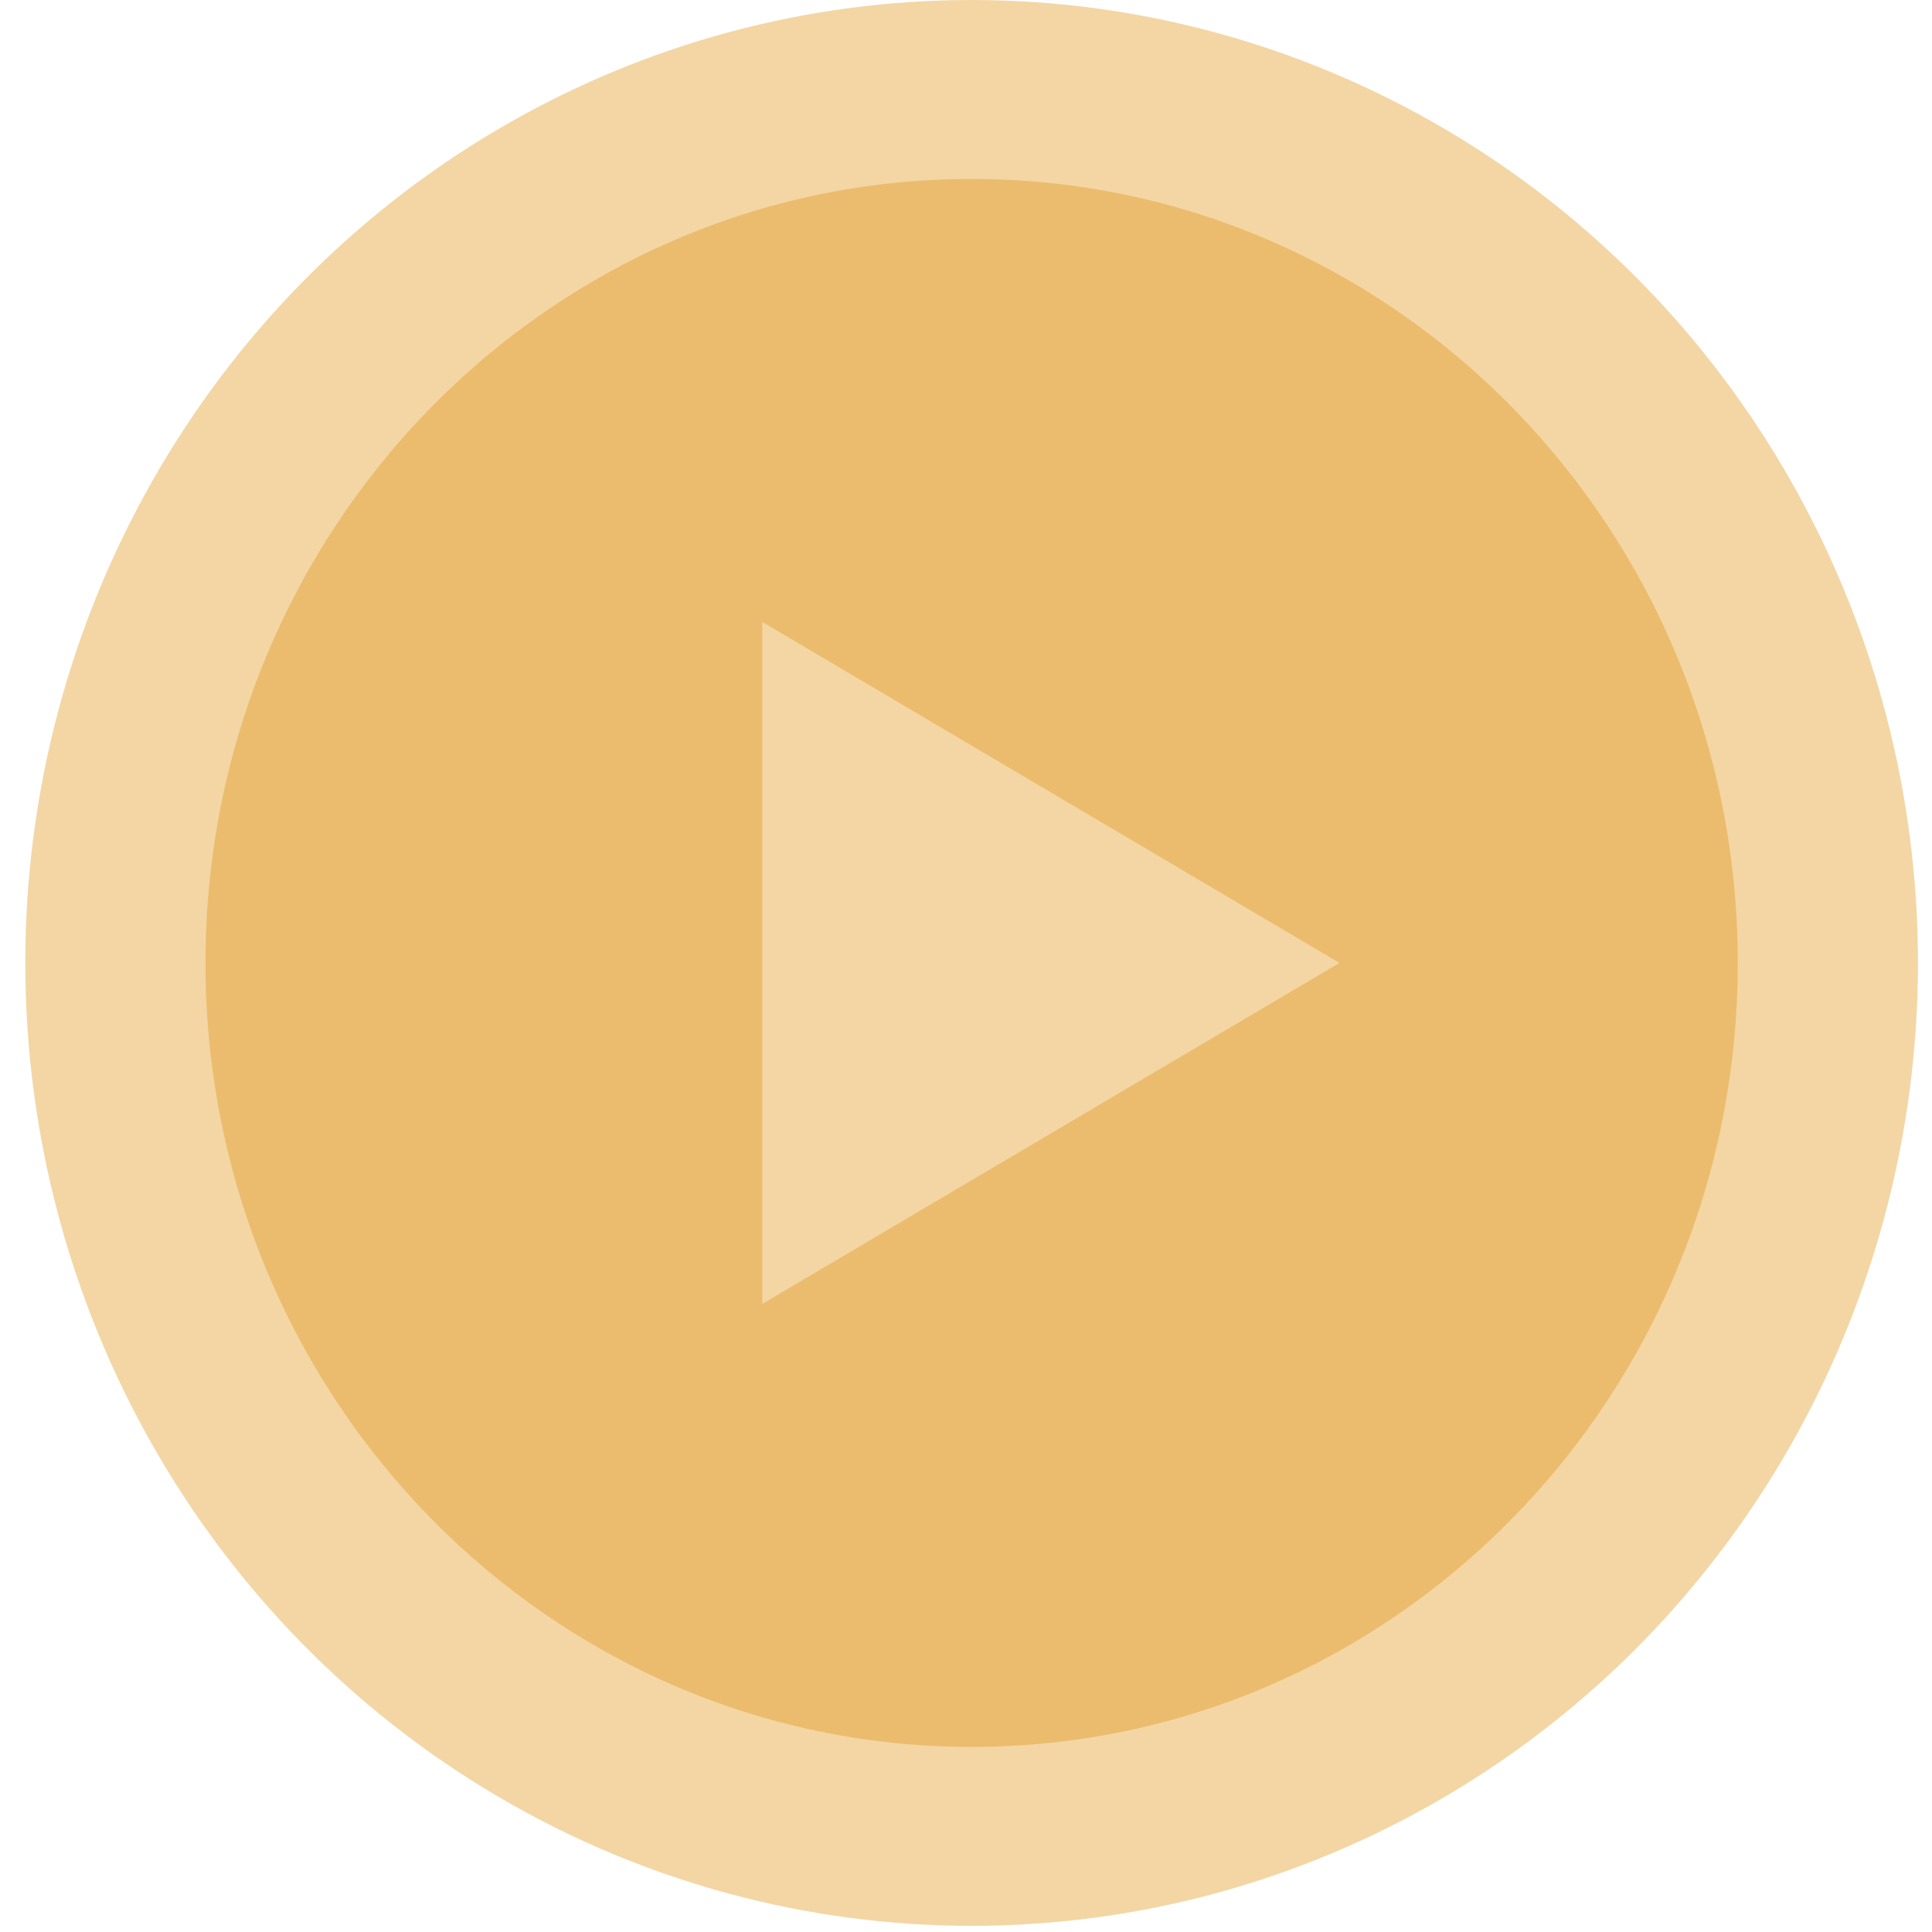 <svg width="67" height="67" viewBox="0 0 67 67" fill="none" xmlns="http://www.w3.org/2000/svg">
<ellipse cx="33.695" cy="33.393" rx="32.818" ry="33.393" fill="#EBBC6D" fill-opacity="0.62"/>
<g clip-path="url(#clip0_34_6769)">
<path d="M33.695 6.206C19.021 6.206 7.126 18.378 7.126 33.393C7.126 48.409 19.021 60.581 33.695 60.581C48.369 60.581 60.265 48.409 60.265 33.393C60.265 18.378 48.369 6.206 33.695 6.206ZM26.436 45.218V21.569L46.452 33.393L26.436 45.218Z" fill="#EBBC6D"/>
</g>
<defs>
<clipPath id="clip0_34_6769">
<rect width="53.139" height="54.375" fill="white" transform="translate(7.126 6.206)"/>
</clipPath>
</defs>
</svg>
